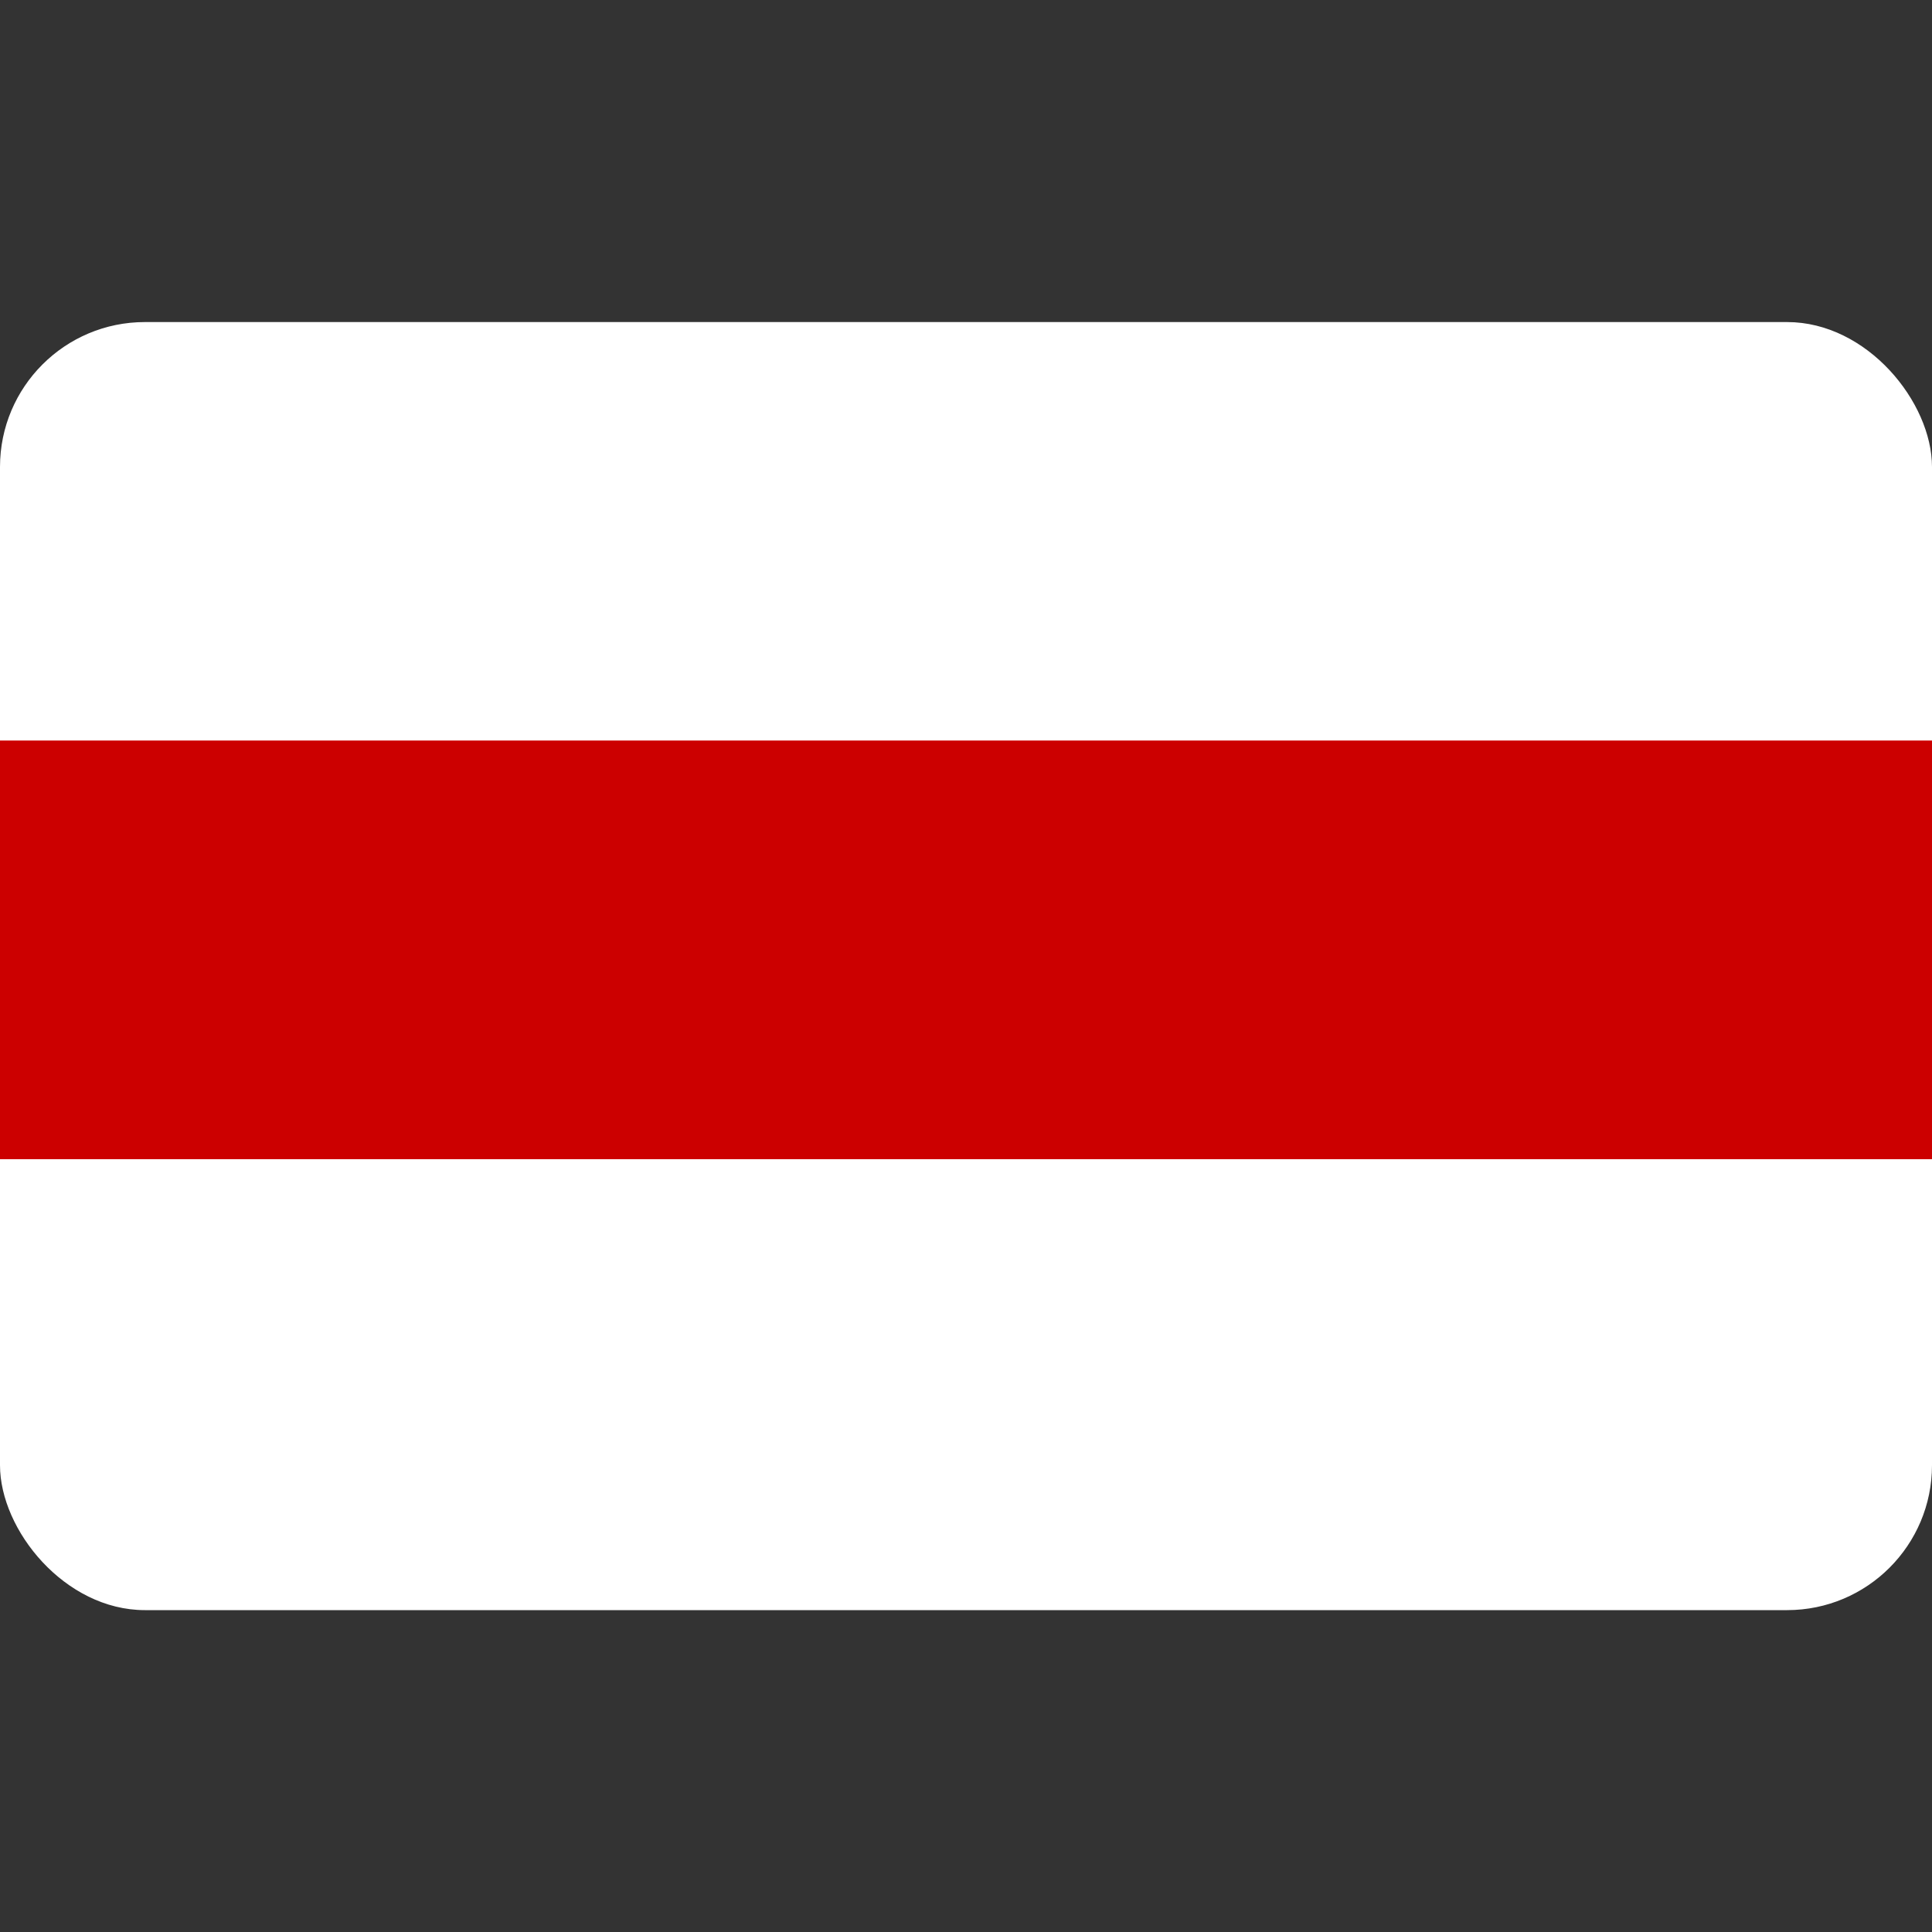 <svg xmlns="http://www.w3.org/2000/svg" viewBox="0 0 10 10" width="10em" height="10em"><rect x="0" y="0" width="10" height="10" fill="#333333" stroke="none"/><rect y="1.667" width="10" height="6.667" style="fill:#fff" rx="0.75"/><rect y="3.833" width="10" height="2.167" style="fill:#c00"/></svg>